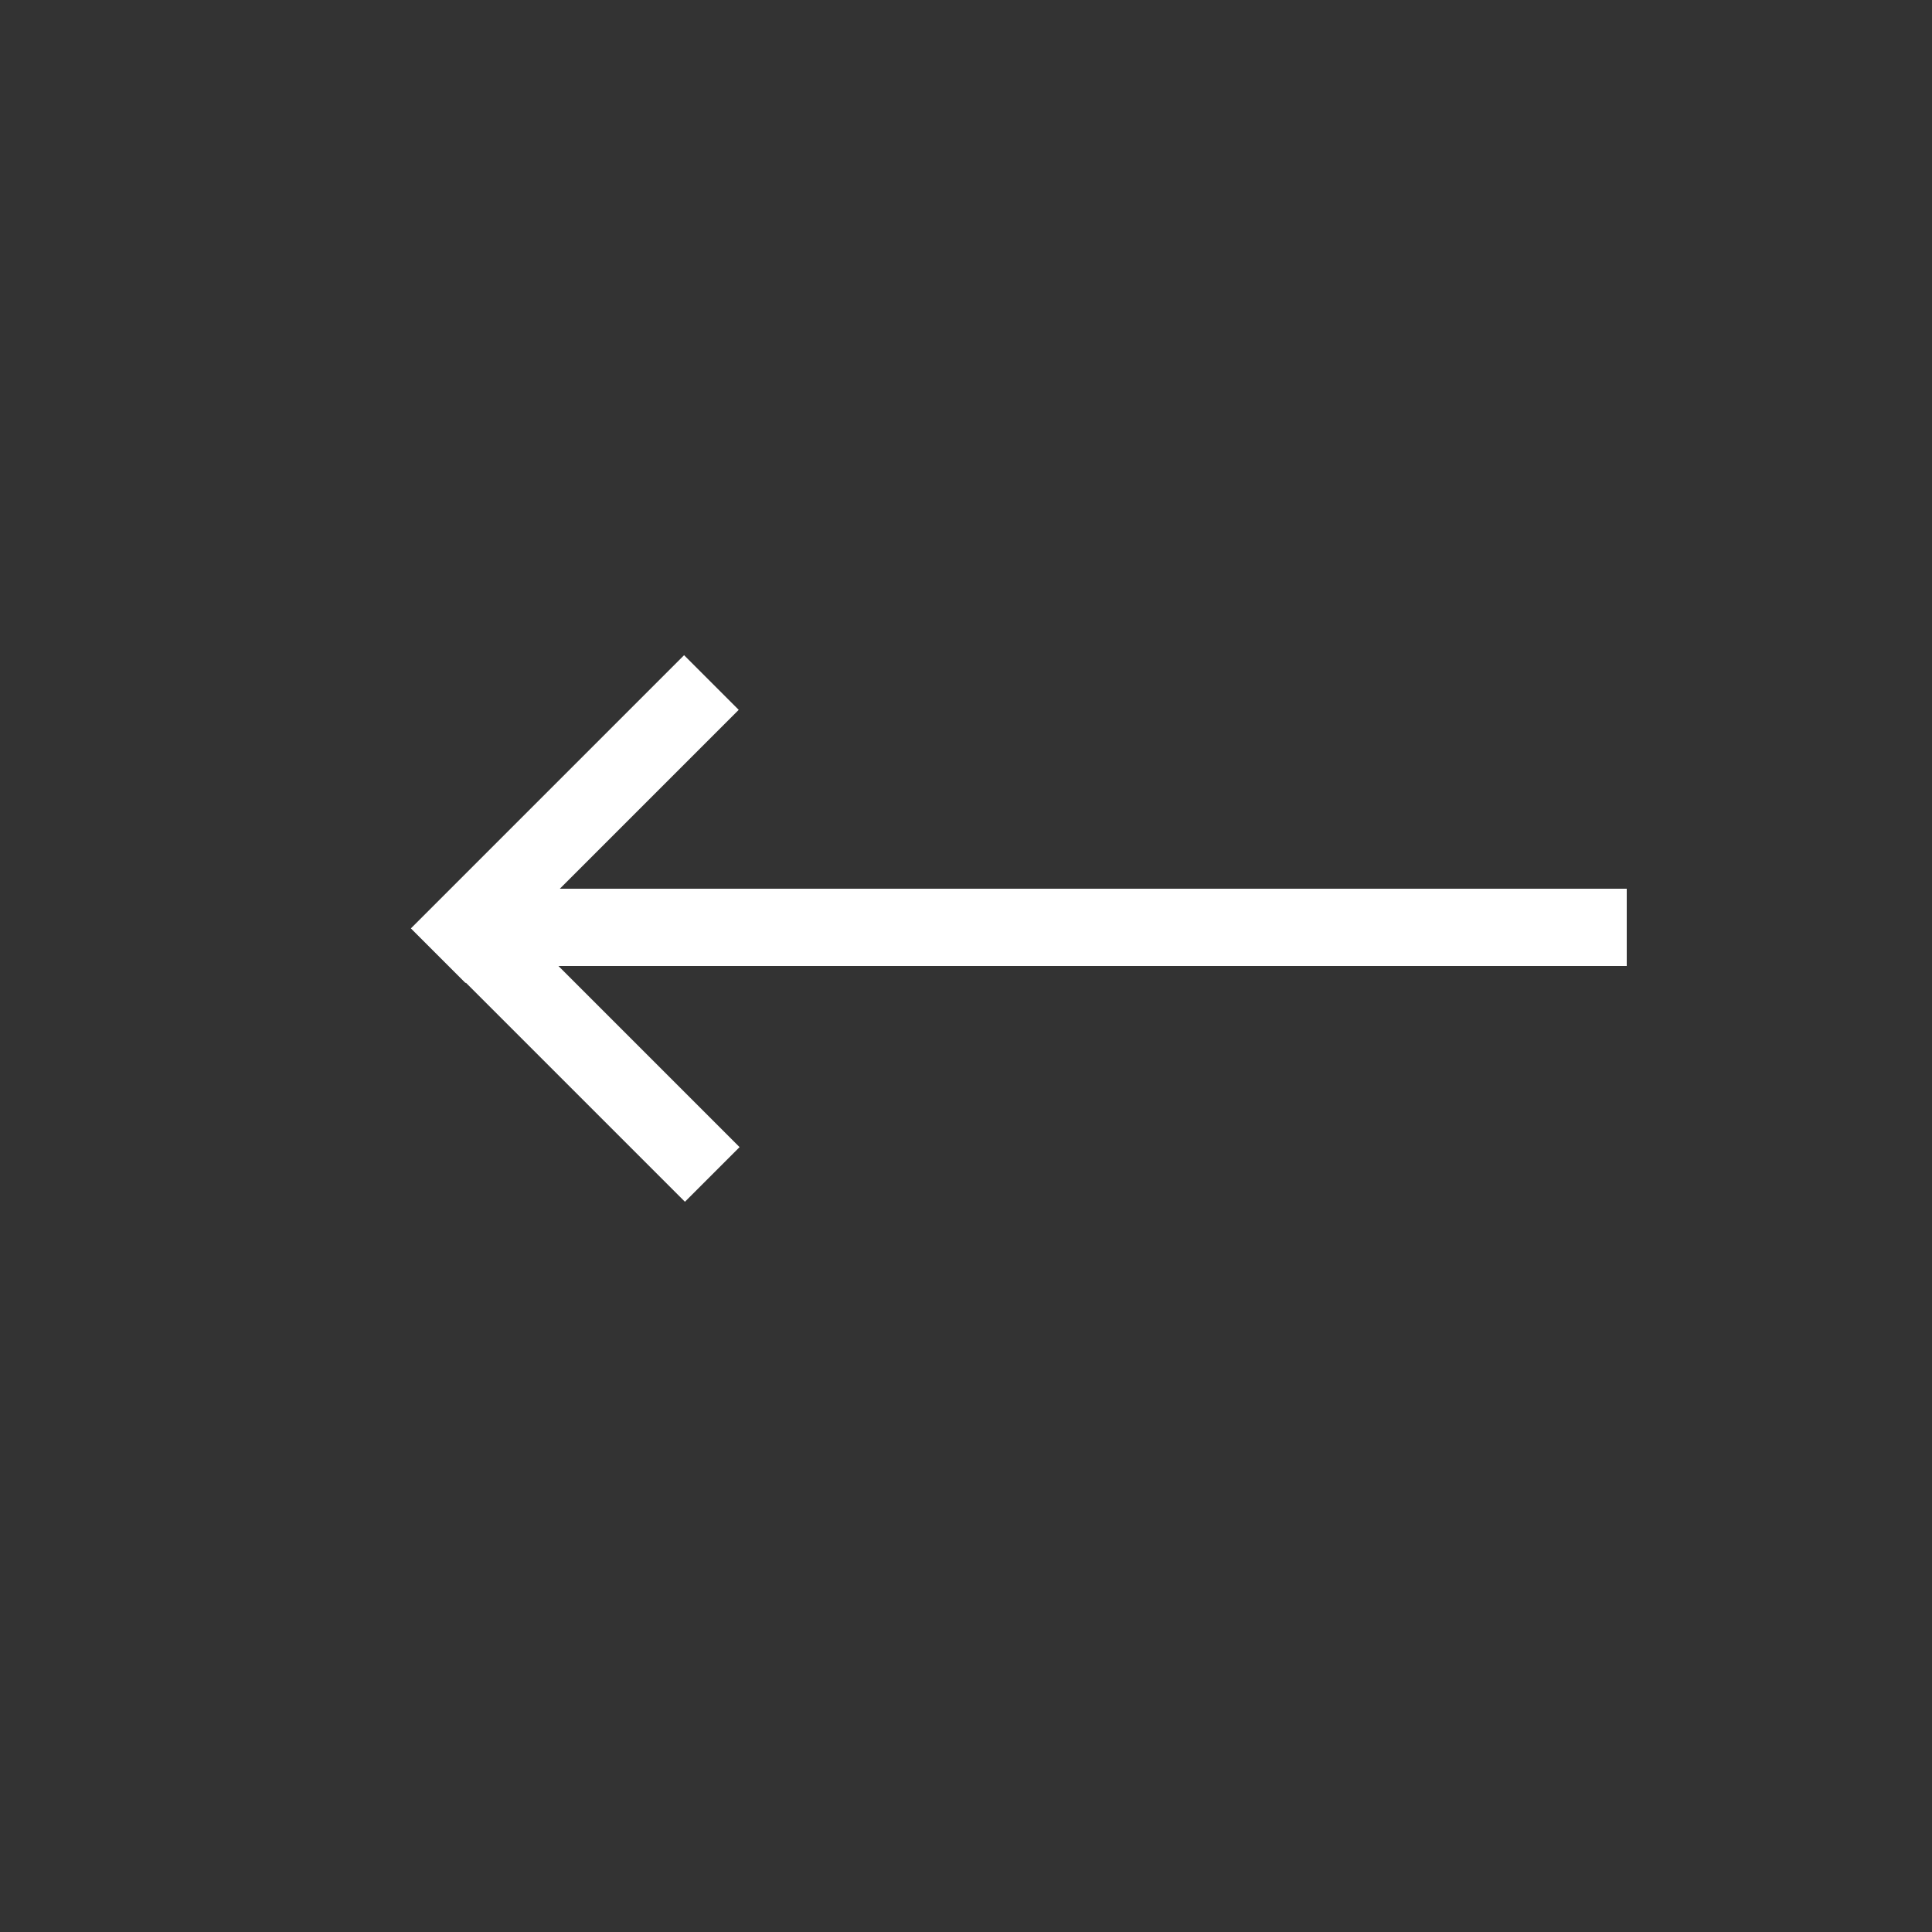 <?xml version="1.0" encoding="utf-8"?>
<!-- Generator: Adobe Illustrator 18.0.0, SVG Export Plug-In . SVG Version: 6.00 Build 0)  -->
<!DOCTYPE svg PUBLIC "-//W3C//DTD SVG 1.1//EN" "http://www.w3.org/Graphics/SVG/1.1/DTD/svg11.dtd">
<svg version="1.1" id="Слой_1" xmlns="http://www.w3.org/2000/svg" xmlns:xlink="http://www.w3.org/1999/xlink" x="0px" y="0px"
	 viewBox="0 0 50 50" enable-background="new 0 0 50 50" xml:space="preserve">
<rect x="0" y="0" width="50" height="50" fill="#333333" stroke="none"/>
<rect x="13.9" y="21.8" transform="matrix(-0.707 0.707 -0.707 -0.707 44.38 35.273)" fill="#FFFFFF" width="2" height="10"/>
<rect x="12.1" y="23" fill="#FFFFFF" width="30" height="2"/>
<rect x="13.9" y="16.2" transform="matrix(0.707 0.707 -0.707 0.707 19.33 -4.324)" fill="#FFFFFF" width="2" height="10"/>
</svg>
